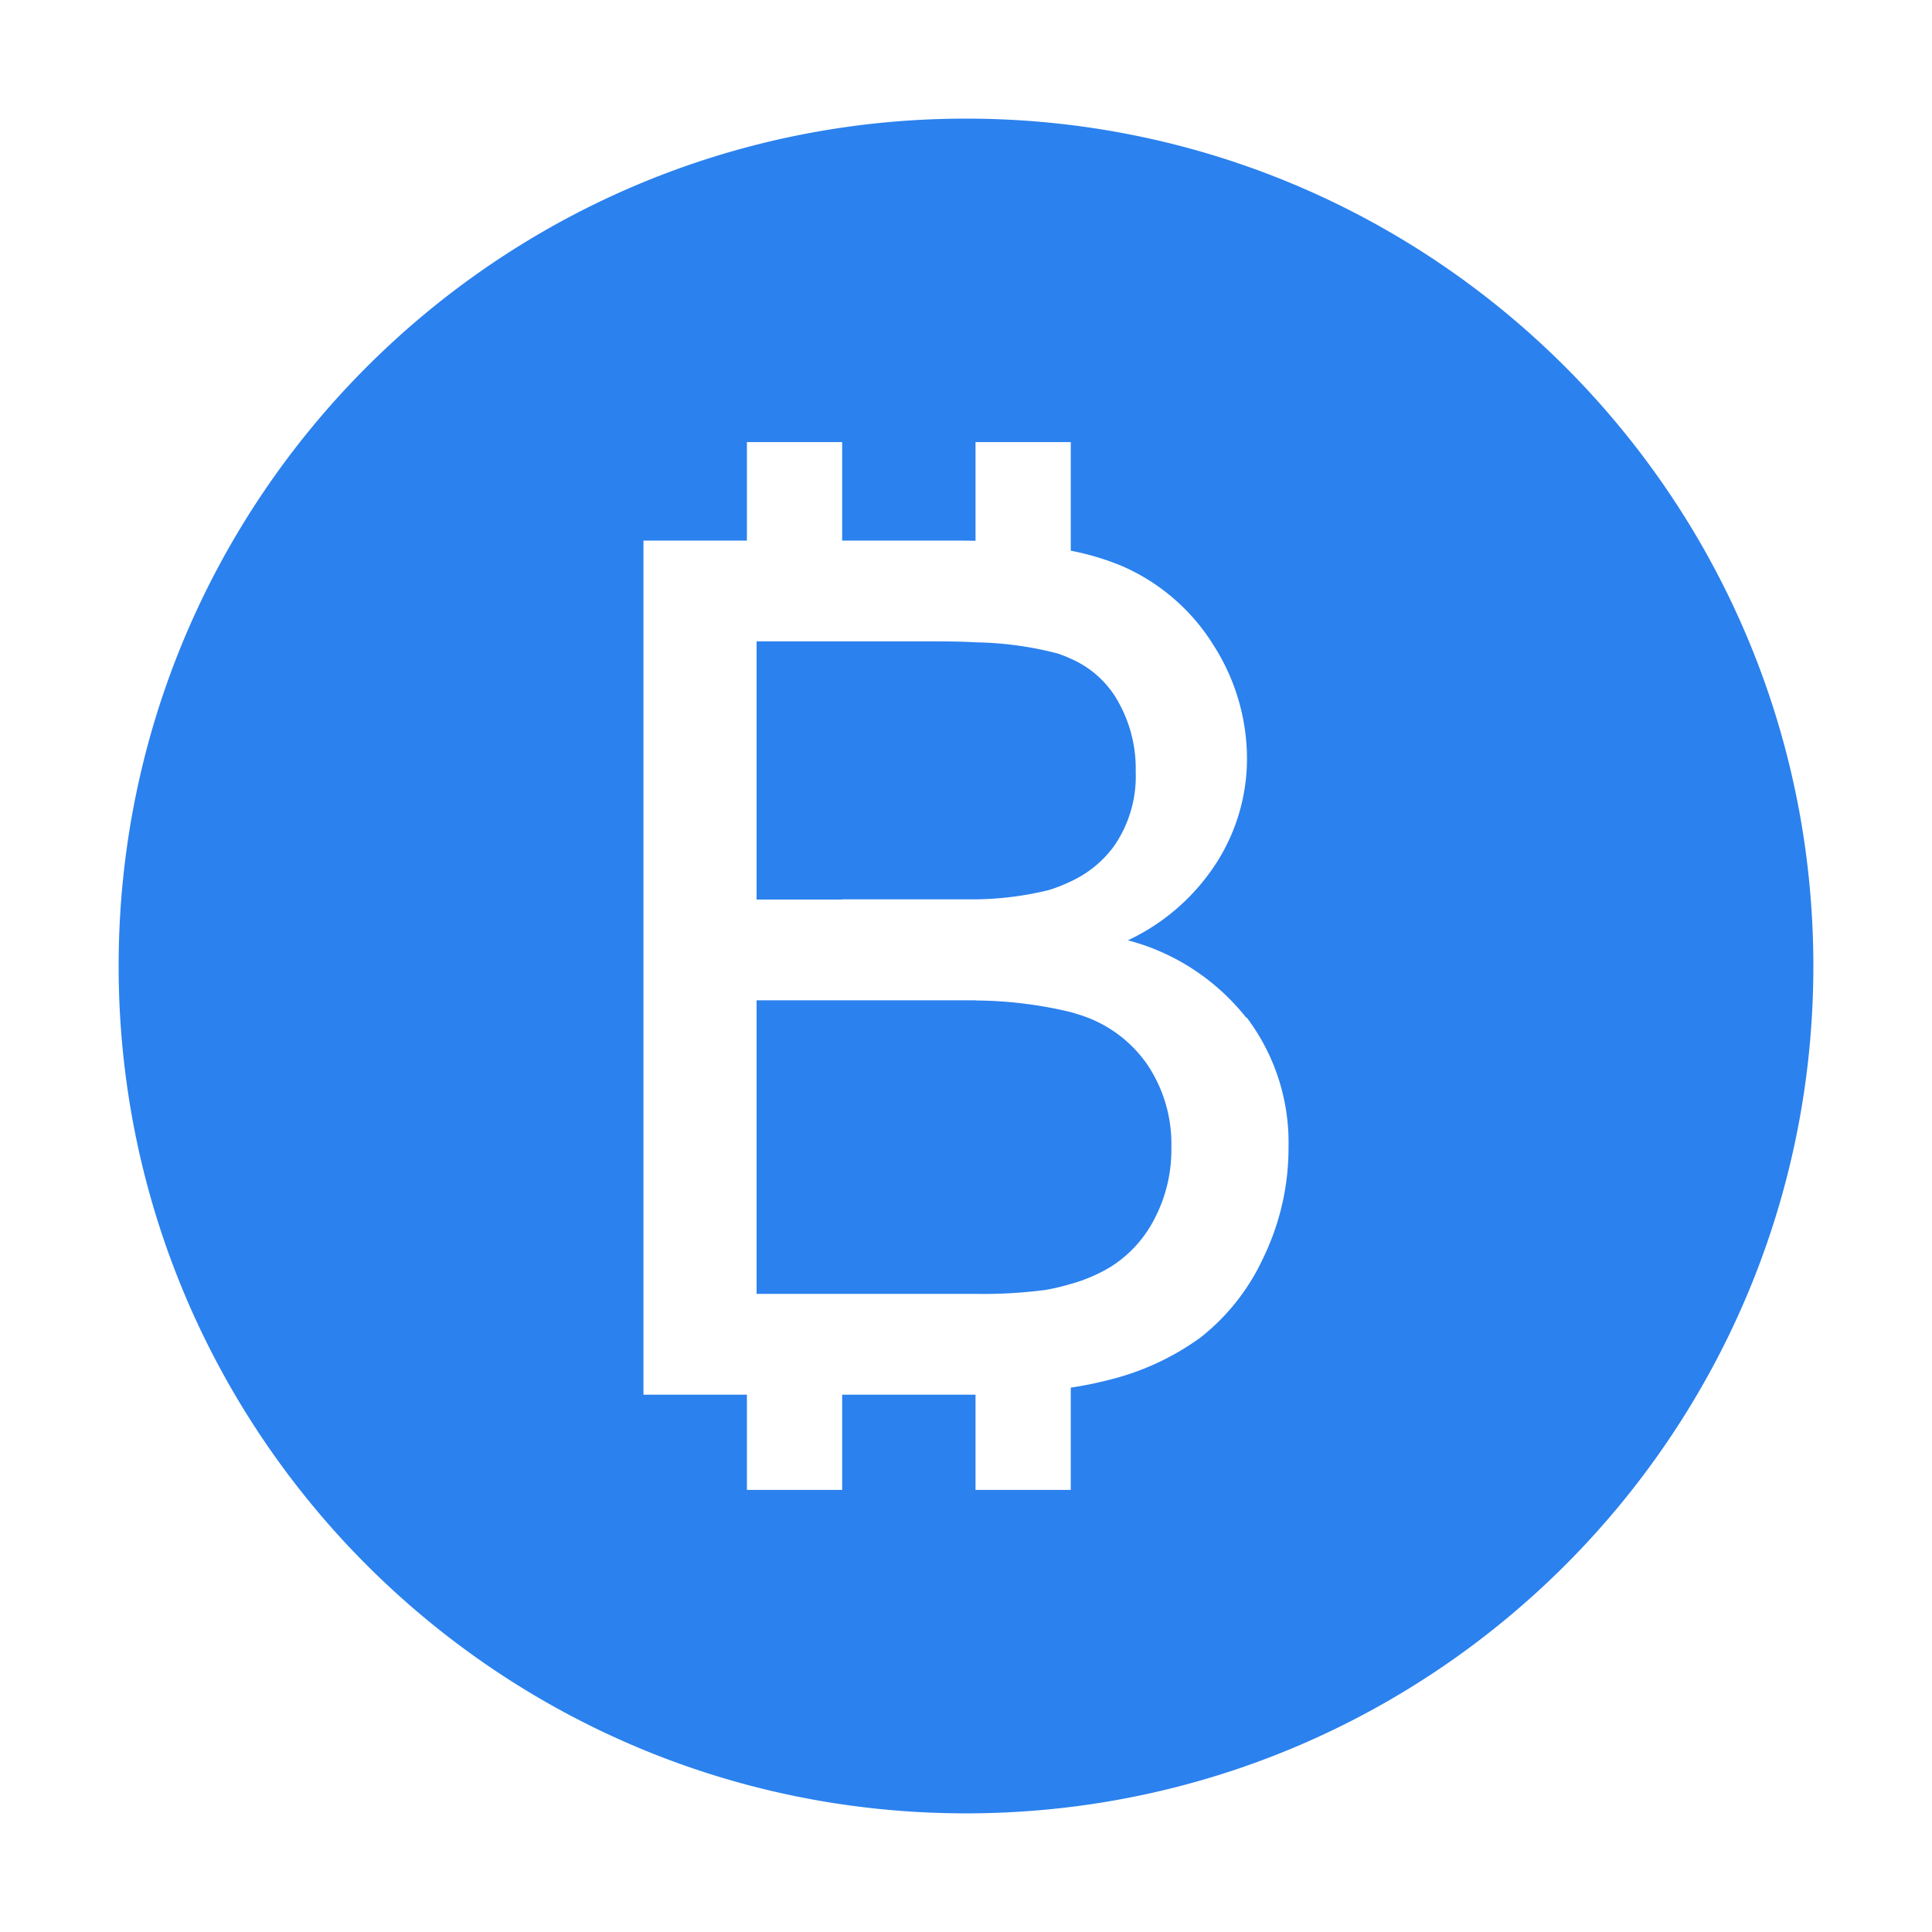 <?xml version="1.0" standalone="no"?><!DOCTYPE svg PUBLIC "-//W3C//DTD SVG 1.1//EN" "http://www.w3.org/Graphics/SVG/1.1/DTD/svg11.dtd"><svg t="1553923023757" class="icon" style="" viewBox="0 0 1024 1024" version="1.1" xmlns="http://www.w3.org/2000/svg" p-id="34151" xmlns:xlink="http://www.w3.org/1999/xlink" width="200" height="200"><defs><style type="text/css"></style></defs><path d="M446.351 476.662H517.038a168.366 168.366 0 0 0 38.973-4.946 84.275 84.275 0 0 0 11.51-4.547 58.563 58.563 0 0 0 22.917-18.678 65.055 65.055 0 0 0 11.51-39.485 72.131 72.131 0 0 0-10.803-39.68 52.48 52.48 0 0 0-23.624-20.193 56.627 56.627 0 0 0-7.168-2.826 182.968 182.968 0 0 0-43.315-5.857c-7.772-0.502-16.261-0.502-25.549-0.502h-90.481v136.817h45.343v-0.102zM571.863 537.754l-4.342-1.311a220.14 220.14 0 0 0-50.483-6.164v-0.102H401.009V685.773h116.029c12.493 0.225 24.975-0.481 37.366-2.12 4.434-0.799 8.817-1.843 13.128-3.133a84.009 84.009 0 0 0 21.504-9.288 65.106 65.106 0 0 0 22.825-25.149 79.053 79.053 0 0 0 8.991-38.164 75.315 75.315 0 0 0-12.923-43.919 68.434 68.434 0 0 0-36.065-26.245z" fill="#2B81Ee" p-id="34152"></path><path d="M512 62.874C263.956 62.874 62.884 263.956 62.884 512S263.967 961.116 512 961.116c248.044 0 449.116-201.083 449.116-449.116C961.116 263.956 760.044 62.874 512 62.874z m157.512 603.924a114.862 114.862 0 0 1-33.219 42.107 138.844 138.844 0 0 1-49.582 22.723c-6.328 1.608-12.728 2.888-19.18 3.84v54.221h-50.483v-50.483H446.362v50.483h-50.483v-50.483h-54.835V286.525h54.835v-52.204h50.483v52.204h64.522l6.164 0.102v-52.306h50.483v57.559c9.093 1.751 17.981 4.393 26.552 7.875a107.5 107.5 0 0 1 49.172 42.312 111.78 111.78 0 0 1 17.674 59.781 102.472 102.472 0 0 1-15.647 54.63 112.63 112.63 0 0 1-47.462 41.902 118.272 118.272 0 0 1 62.607 40.899l0.41 0.102a109.916 109.916 0 0 1 22.108 68.557 133.386 133.386 0 0 1-13.435 58.86z" fill="#2B81Ee" p-id="34153"></path></svg>